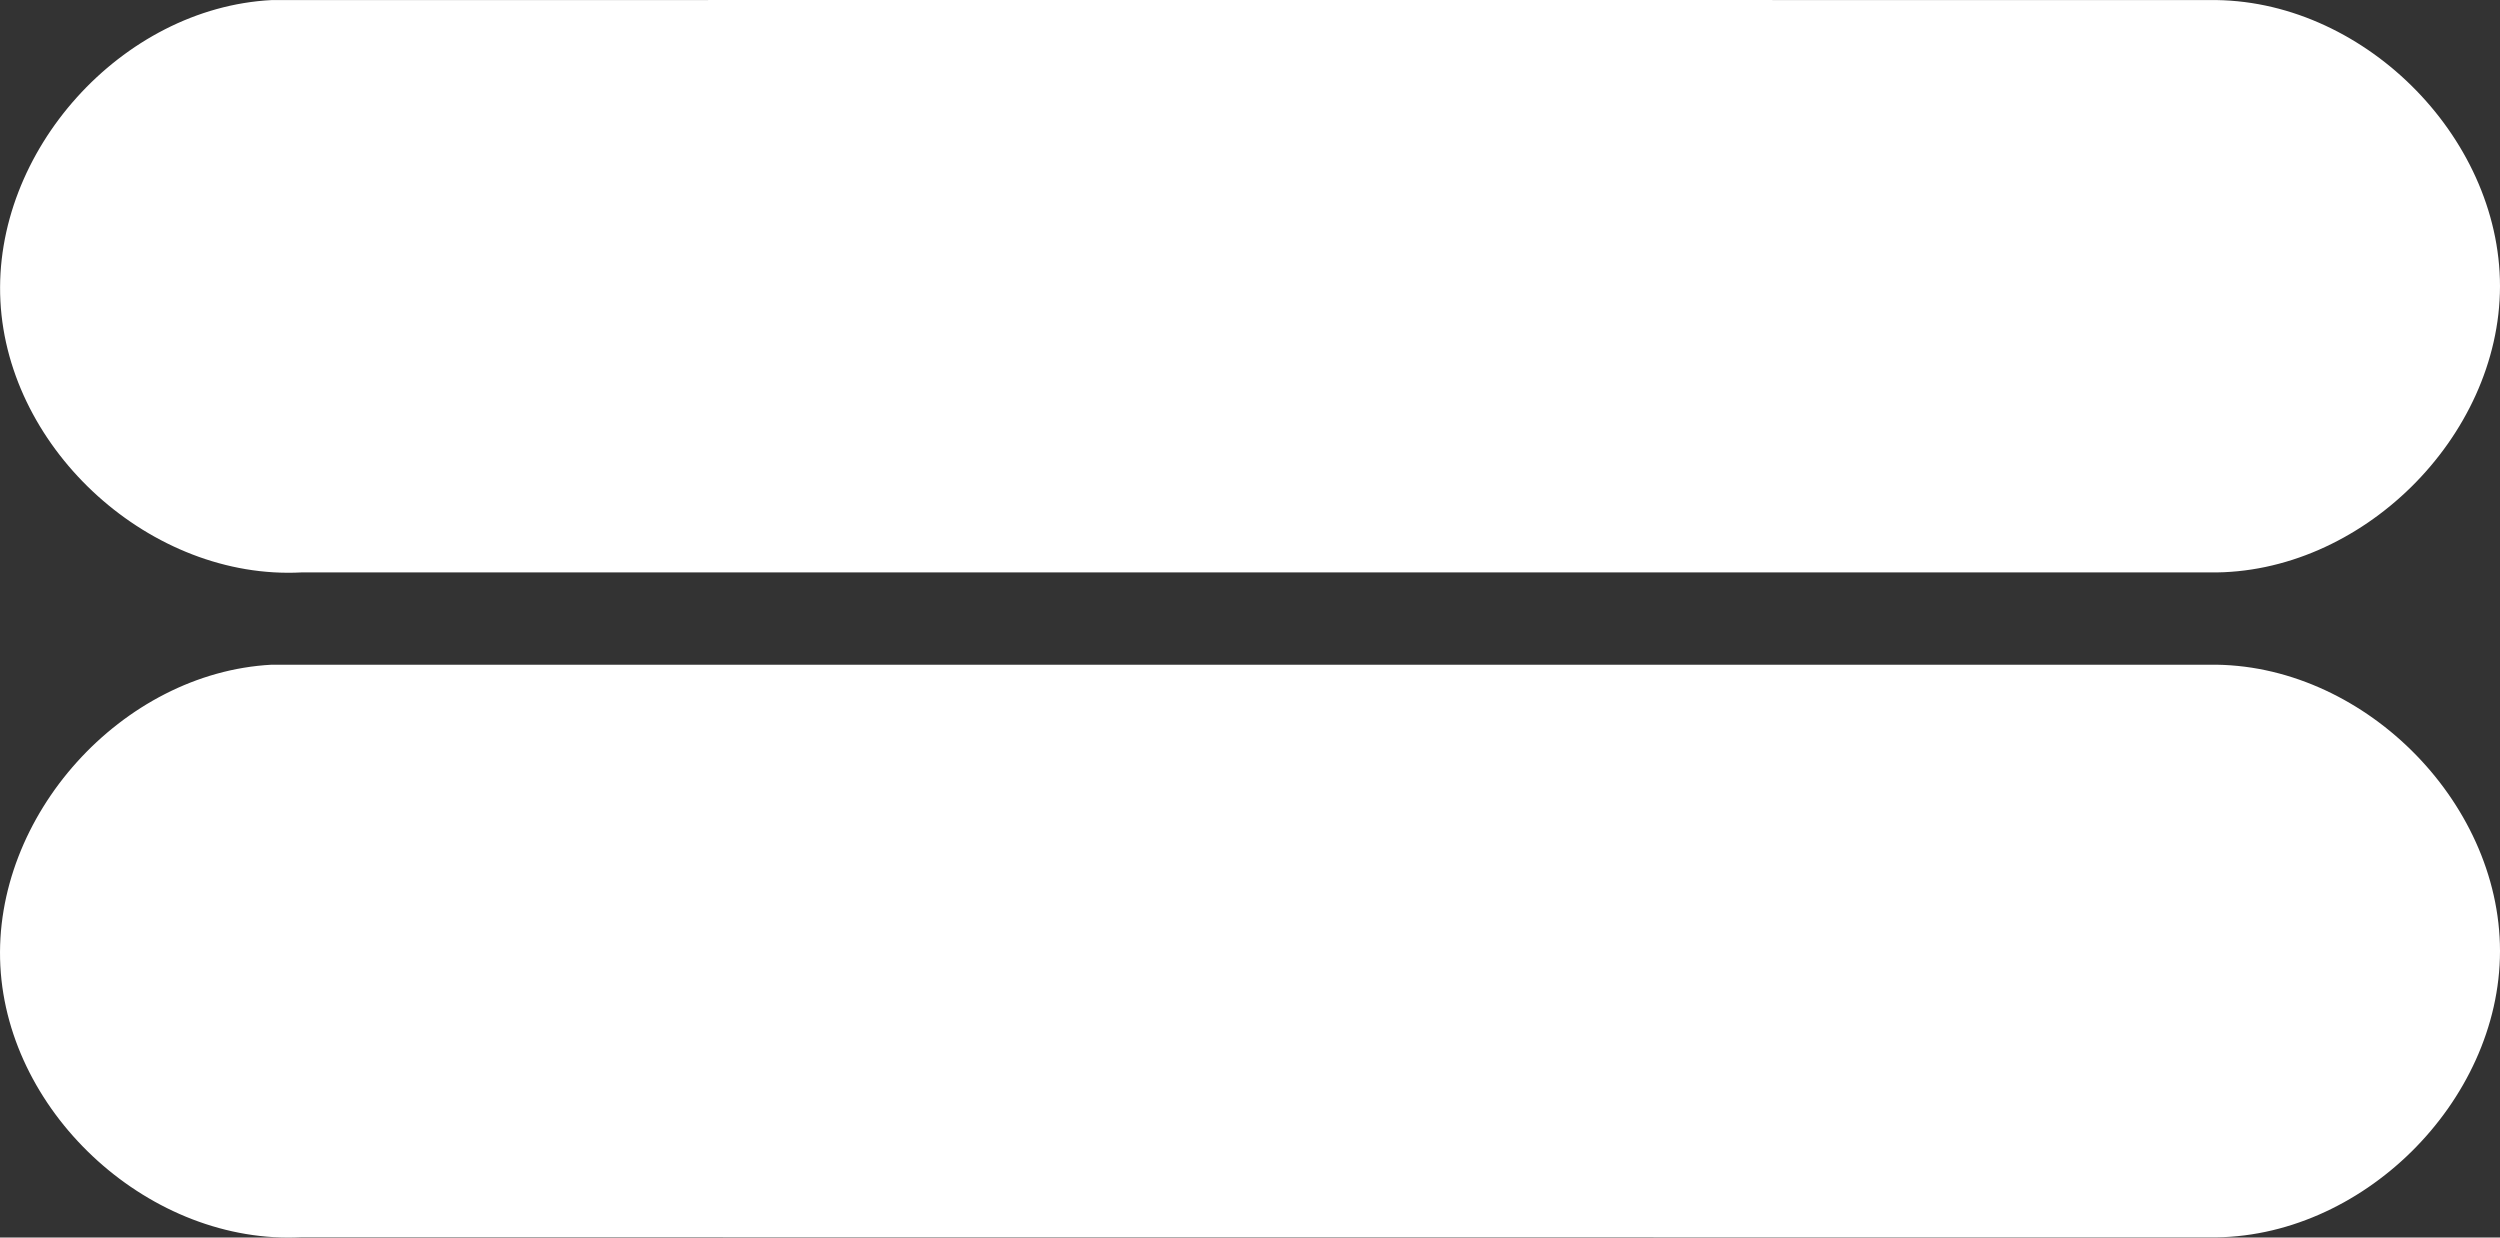<svg version="1.1" id="图层_1" x="0px" y="0px" width="36.542px" height="18.089px" viewBox="0 0 36.542 18.089" enable-background="new 0 0 36.542 18.089" xml:space="preserve" xmlns="http://www.w3.org/2000/svg" xmlns:xlink="http://www.w3.org/1999/xlink" xmlns:xml="http://www.w3.org/XML/1998/namespace">
  <rect x="0" y="0" width="36.542" height="18.089" fill="#333333" stroke="none"/>
  <path fill="#FFFFFF" d="M3.971,0.001c9.401-0.003,18.894,0,28.325,0c2.211-0.031,4.244,1.972,4.246,4.182
	c-0.004,2.211-2.037,4.216-4.244,4.184H4.406c-2.189,0.115-4.287-1.774-4.4-3.966C-0.108,2.212,1.78,0.114,3.971,0.001L3.971,0.001z
	 M0.005,14.119c0.114,2.192,2.212,4.082,4.402,3.965l27.891,0.002c2.209,0.031,4.242-1.975,4.244-4.185
	c-0.002-2.211-2.035-4.215-4.244-4.185c-9.434,0-18.926,0-28.328,0C1.78,9.832-0.109,11.929,0.005,14.119z" class="color c1"/>
</svg>